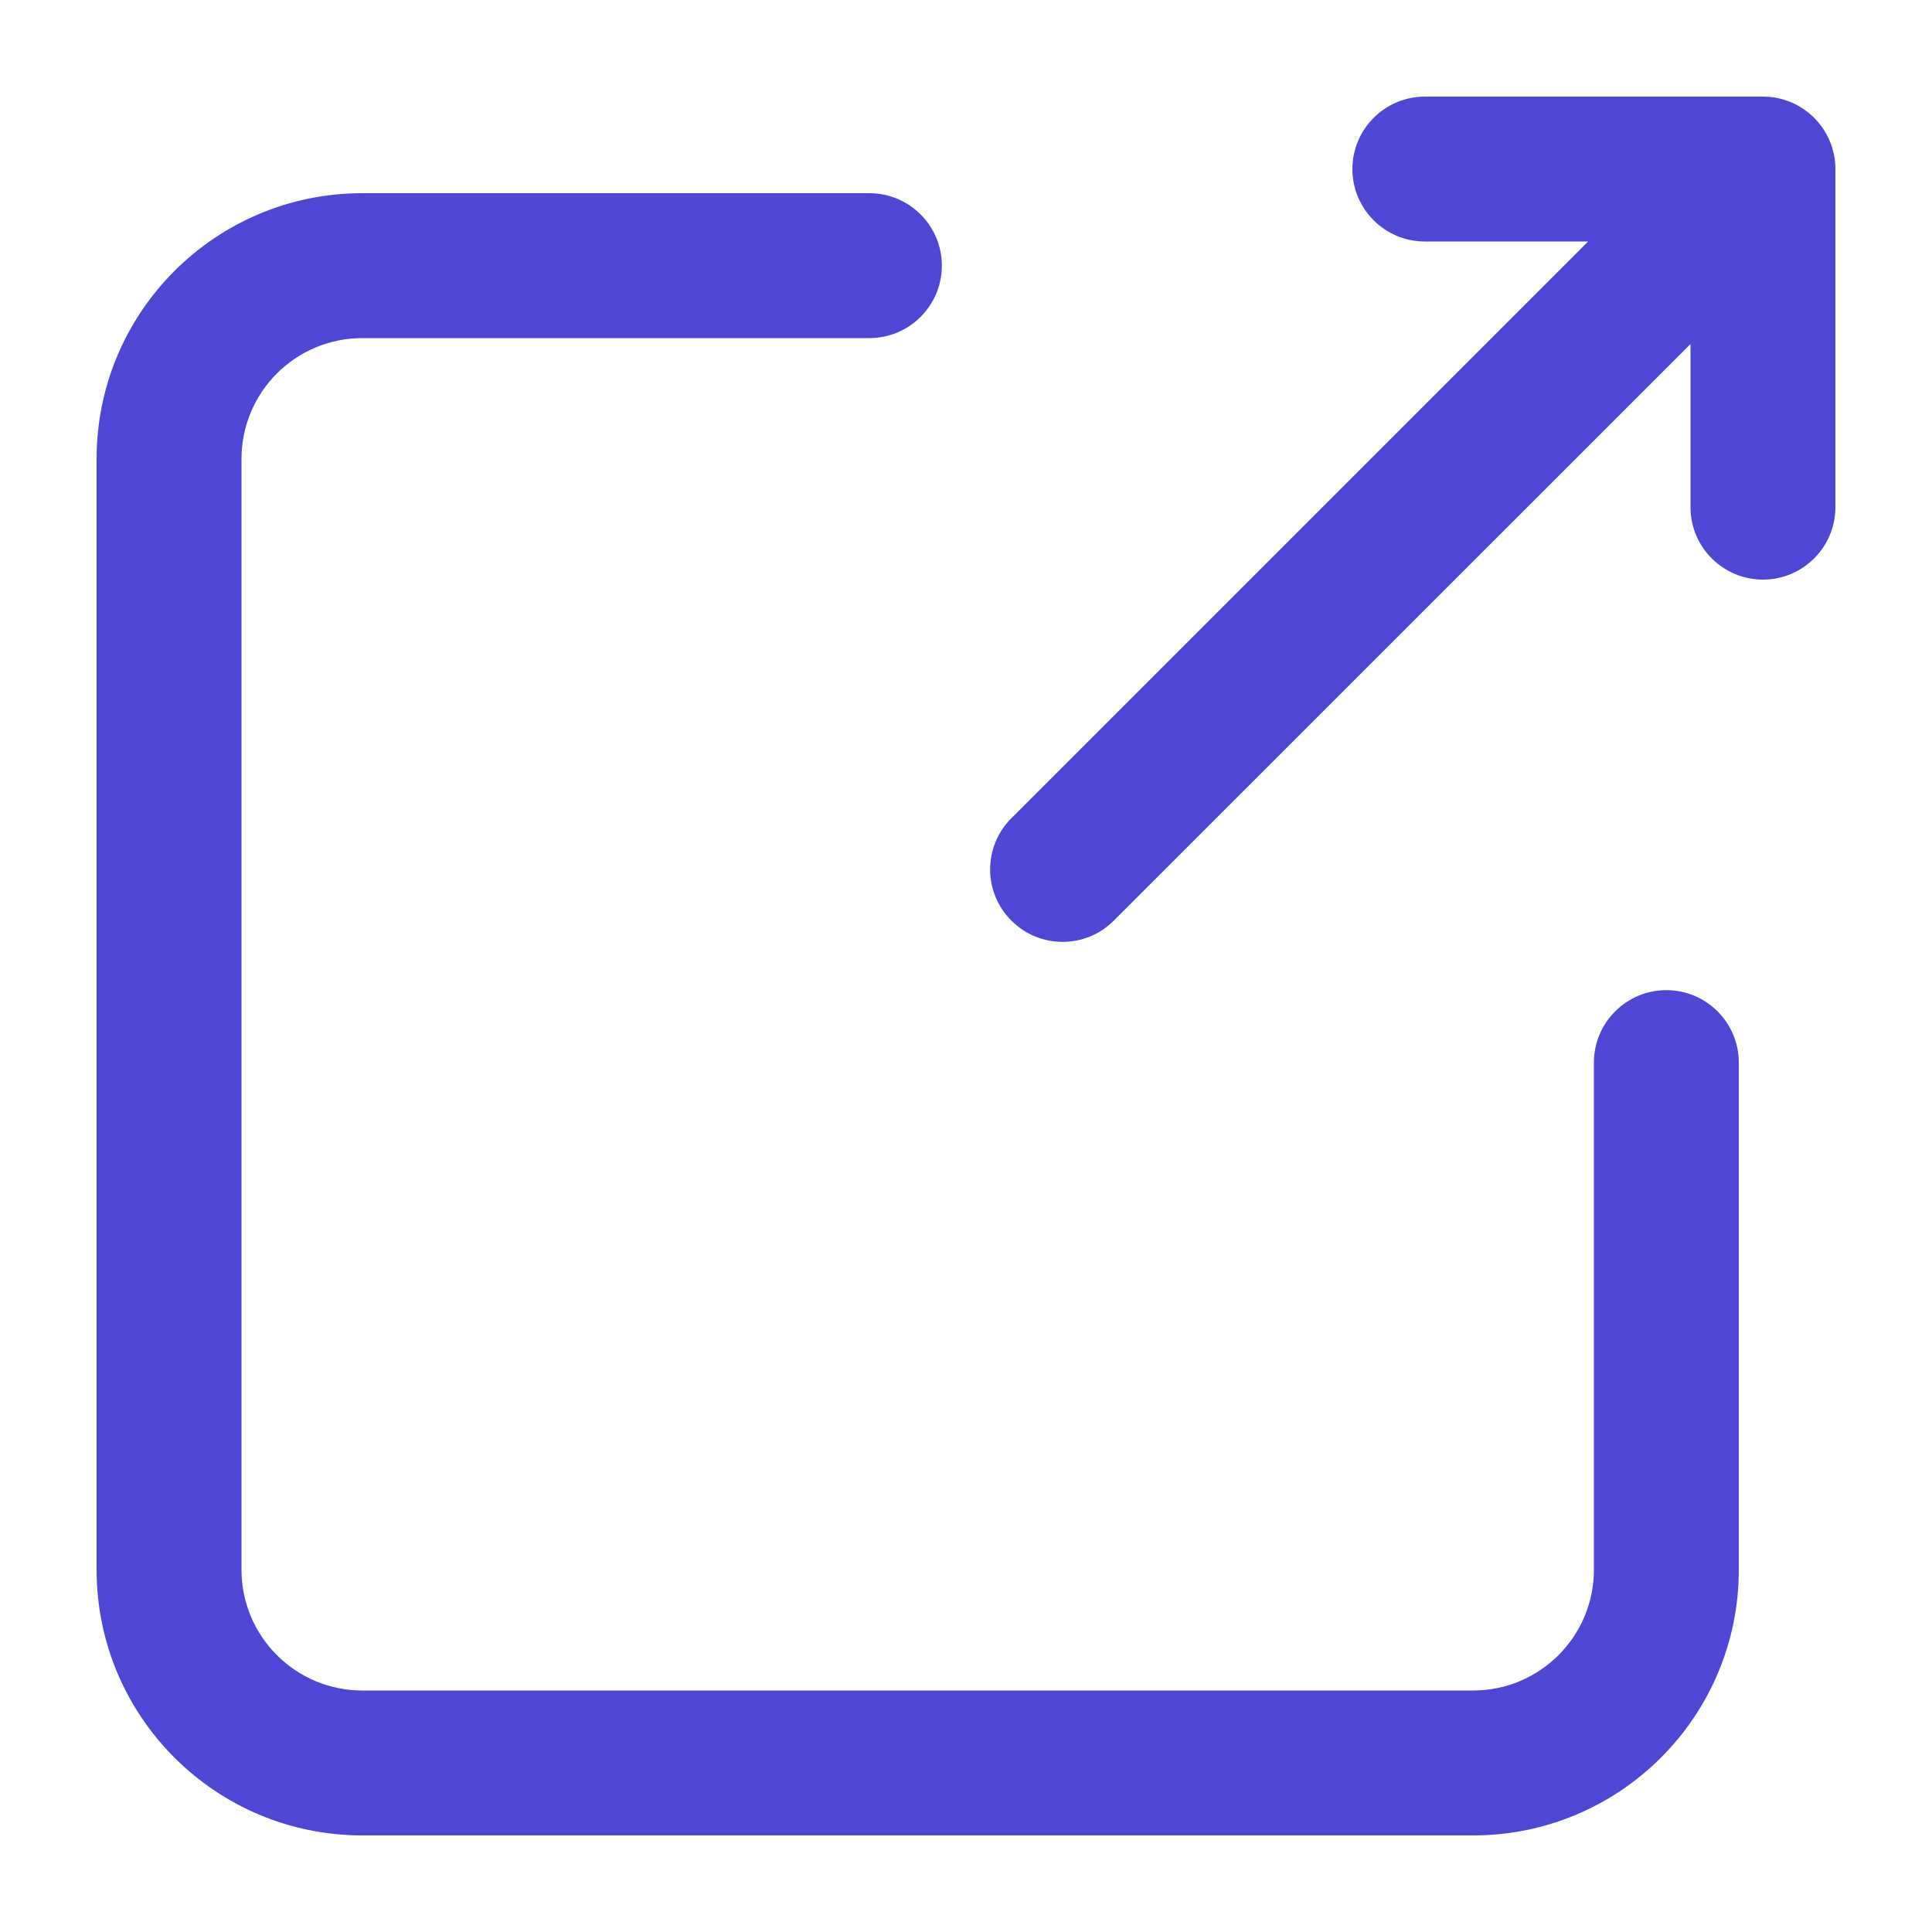 <svg width="16" height="16" viewBox="0 0 16 16" fill="none" xmlns="http://www.w3.org/2000/svg">
<g clip-path="url(#clip0_1112_38256)">
<path fill-rule="evenodd" clip-rule="evenodd" d="M11.2 1.4C11.2 1.069 11.469 0.8 11.8 0.8H14.6C14.931 0.8 15.2 1.069 15.2 1.4V4.2C15.2 4.531 14.931 4.8 14.6 4.8C14.269 4.8 14 4.531 14 4.2V2.849L9.224 7.624C8.99 7.859 8.61 7.859 8.376 7.624C8.141 7.39 8.141 7.01 8.376 6.776L13.152 2H11.8C11.469 2 11.2 1.731 11.2 1.4ZM0.8 3.8C0.8 2.585 1.785 1.6 3 1.6H7.2C7.531 1.6 7.8 1.869 7.8 2.2C7.8 2.531 7.531 2.8 7.2 2.8H3C2.448 2.8 2 3.248 2 3.8V13C2 13.552 2.448 14 3 14H12.2C12.752 14 13.2 13.552 13.2 13V8.8C13.2 8.469 13.469 8.2 13.8 8.2C14.131 8.2 14.4 8.469 14.4 8.8V13C14.4 14.215 13.415 15.2 12.2 15.2H3C1.785 15.2 0.8 14.215 0.8 13V3.8Z" fill="#4E47D6"/>
</g>
<defs>
<clipPath id="clip0_1112_38256">
<rect width="16" height="16" fill="white"/>
</clipPath>
</defs>
</svg>
